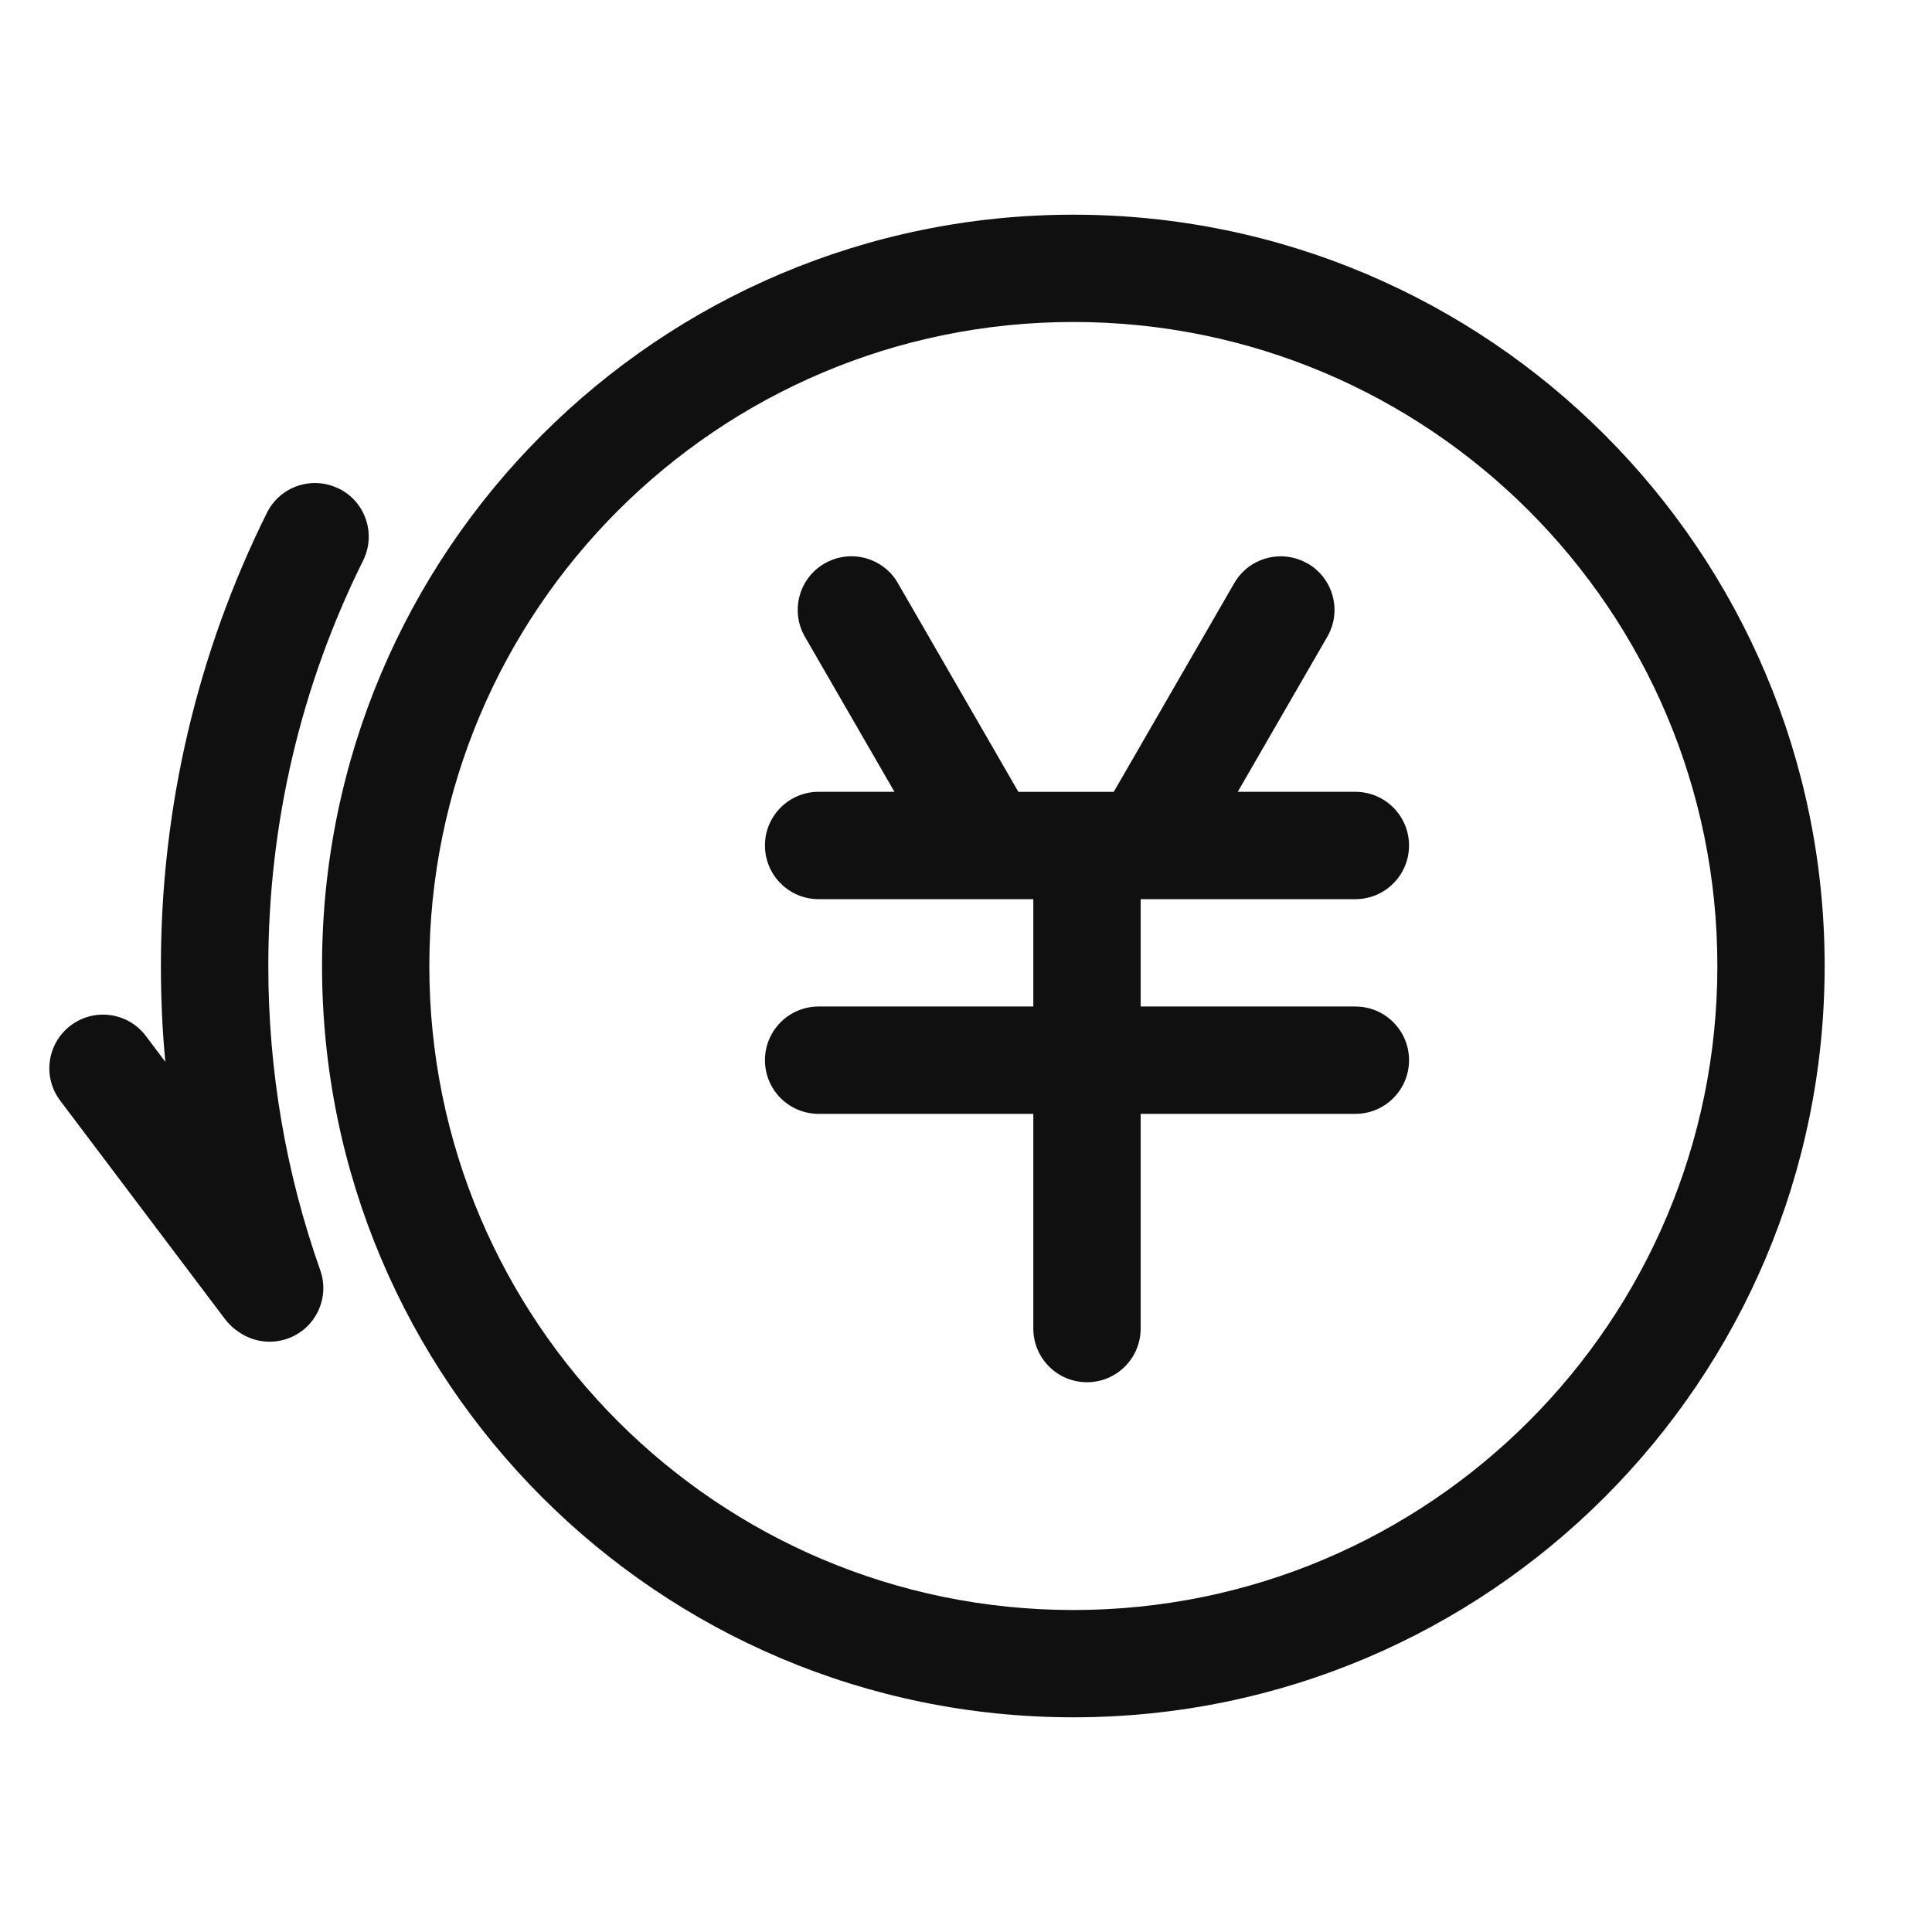 <svg xmlns="http://www.w3.org/2000/svg" viewBox="0 0 32 32" width="28" height="28" style="fill: #101010;border-color: rgba(187,187,187,1);border-width: 0px;border-style: solid" filter="none"><path d="M17.778 3.556c6.873 0 12.444 5.572 12.444 12.444s-5.572 12.444-12.444 12.444c-6.873 0-12.444-5.572-12.444-12.444s5.572-12.444 12.444-12.444zM17.778 5.333c-5.891 0-10.667 4.776-10.667 10.667s4.776 10.667 10.667 10.667c5.891 0 10.667-4.776 10.667-10.667s-4.776-10.667-10.667-10.667zM21.659 9.333c0.425 0.245 0.571 0.789 0.325 1.214l-1.483 2.568h1.948c0.491 0 0.889 0.398 0.889 0.889s-0.398 0.889-0.889 0.889h-3.556v1.778h3.556c0.491 0 0.889 0.398 0.889 0.889s-0.398 0.889-0.889 0.889h-3.556v3.556c0 0.491-0.398 0.889-0.889 0.889s-0.889-0.398-0.889-0.889v-3.556h-3.556c-0.491 0-0.889-0.398-0.889-0.889s0.398-0.889 0.889-0.889h3.556v-1.778h-3.556c-0.491 0-0.889-0.398-0.889-0.889s0.398-0.889 0.889-0.889h1.256l-1.483-2.568c-0.243-0.421-0.103-0.958 0.313-1.207l0.013-0.007c0.421-0.243 0.958-0.103 1.207 0.313l0.007 0.013 1.996 3.457h1.579l1.996-3.457c0.245-0.425 0.789-0.571 1.214-0.325zM5.614 8.093c0.44 0.219 0.619 0.752 0.4 1.192-1.028 2.069-1.57 4.352-1.57 6.716 0 1.738 0.293 3.434 0.86 5.037 0.164 0.463-0.079 0.971-0.542 1.134-0.275 0.097-0.567 0.051-0.792-0.1-0.094-0.059-0.173-0.132-0.238-0.217l-0.002-0.002-2.733-3.623c-0.296-0.392-0.218-0.949 0.174-1.245s0.949-0.218 1.245 0.174l0.323 0.429c-0.047-0.475-0.074-1.027-0.074-1.585 0-0.001 0-0.001 0-0.002v0c0-2.639 0.607-5.194 1.756-7.507 0.218-0.44 0.752-0.619 1.192-0.4z"></path></svg>